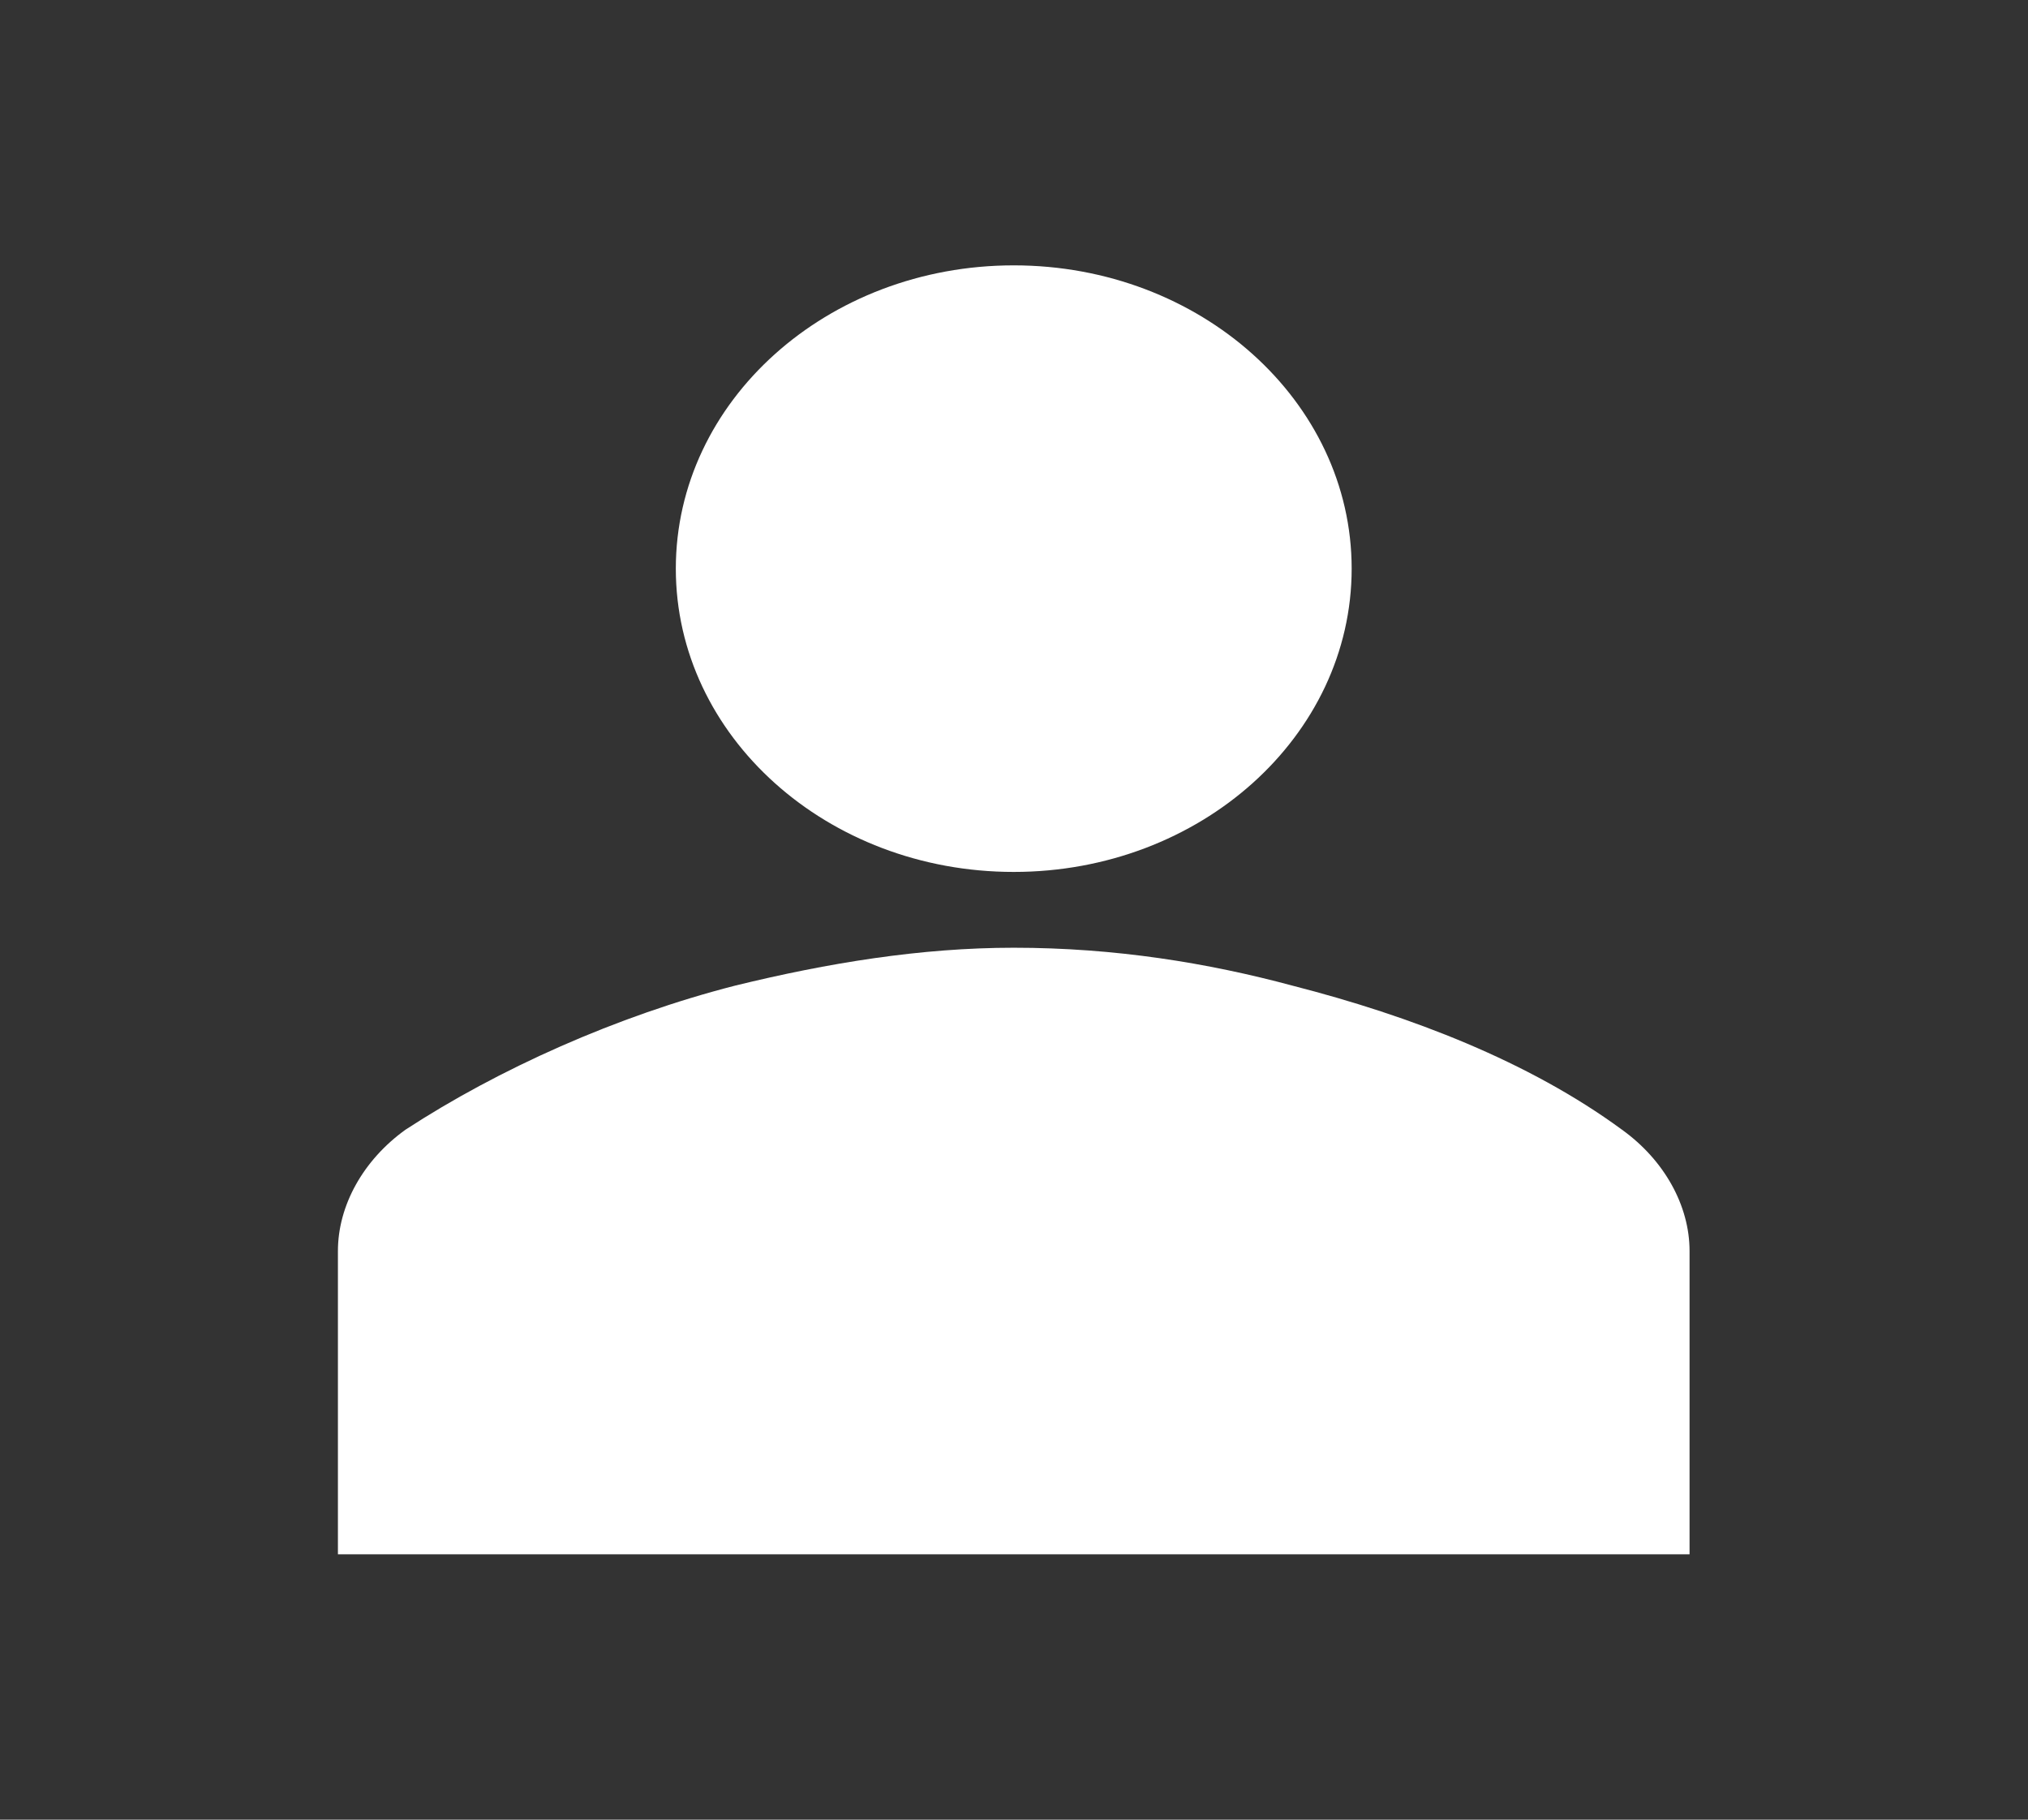 <svg width="78" height="70" xmlns="http://www.w3.org/2000/svg" xmlns:xlink="http://www.w3.org/1999/xlink" overflow="hidden"><rect width="100%" height="100%" fill="#333333" stroke="none"/><defs><clipPath id="clip0"><rect x="9" y="5" width="78" height="70"/></clipPath></defs><g clip-path="url(#clip0)" transform="translate(-9 -5)"><path d="M46.667 21.875C46.667 28.318 41.443 33.542 35 33.542 28.557 33.542 23.333 28.318 23.333 21.875 23.333 15.432 28.557 10.208 35 10.208 41.443 10.208 46.667 15.432 46.667 21.875Z" fill="#FFFFFF" transform="matrix(1.114 0 0 1 9 5)"/><path d="M58.333 59.792 58.333 48.125C58.333 46.375 57.458 44.625 56 43.458 52.792 40.833 48.708 39.083 44.625 37.917 41.708 37.042 38.5 36.458 35 36.458 31.792 36.458 28.583 37.042 25.375 37.917 21.292 39.083 17.208 41.125 14 43.458 12.542 44.625 11.667 46.375 11.667 48.125L11.667 59.792 58.333 59.792Z" fill="#FFFFFF" transform="matrix(1.114 0 0 1 9 5)"/></g></svg>